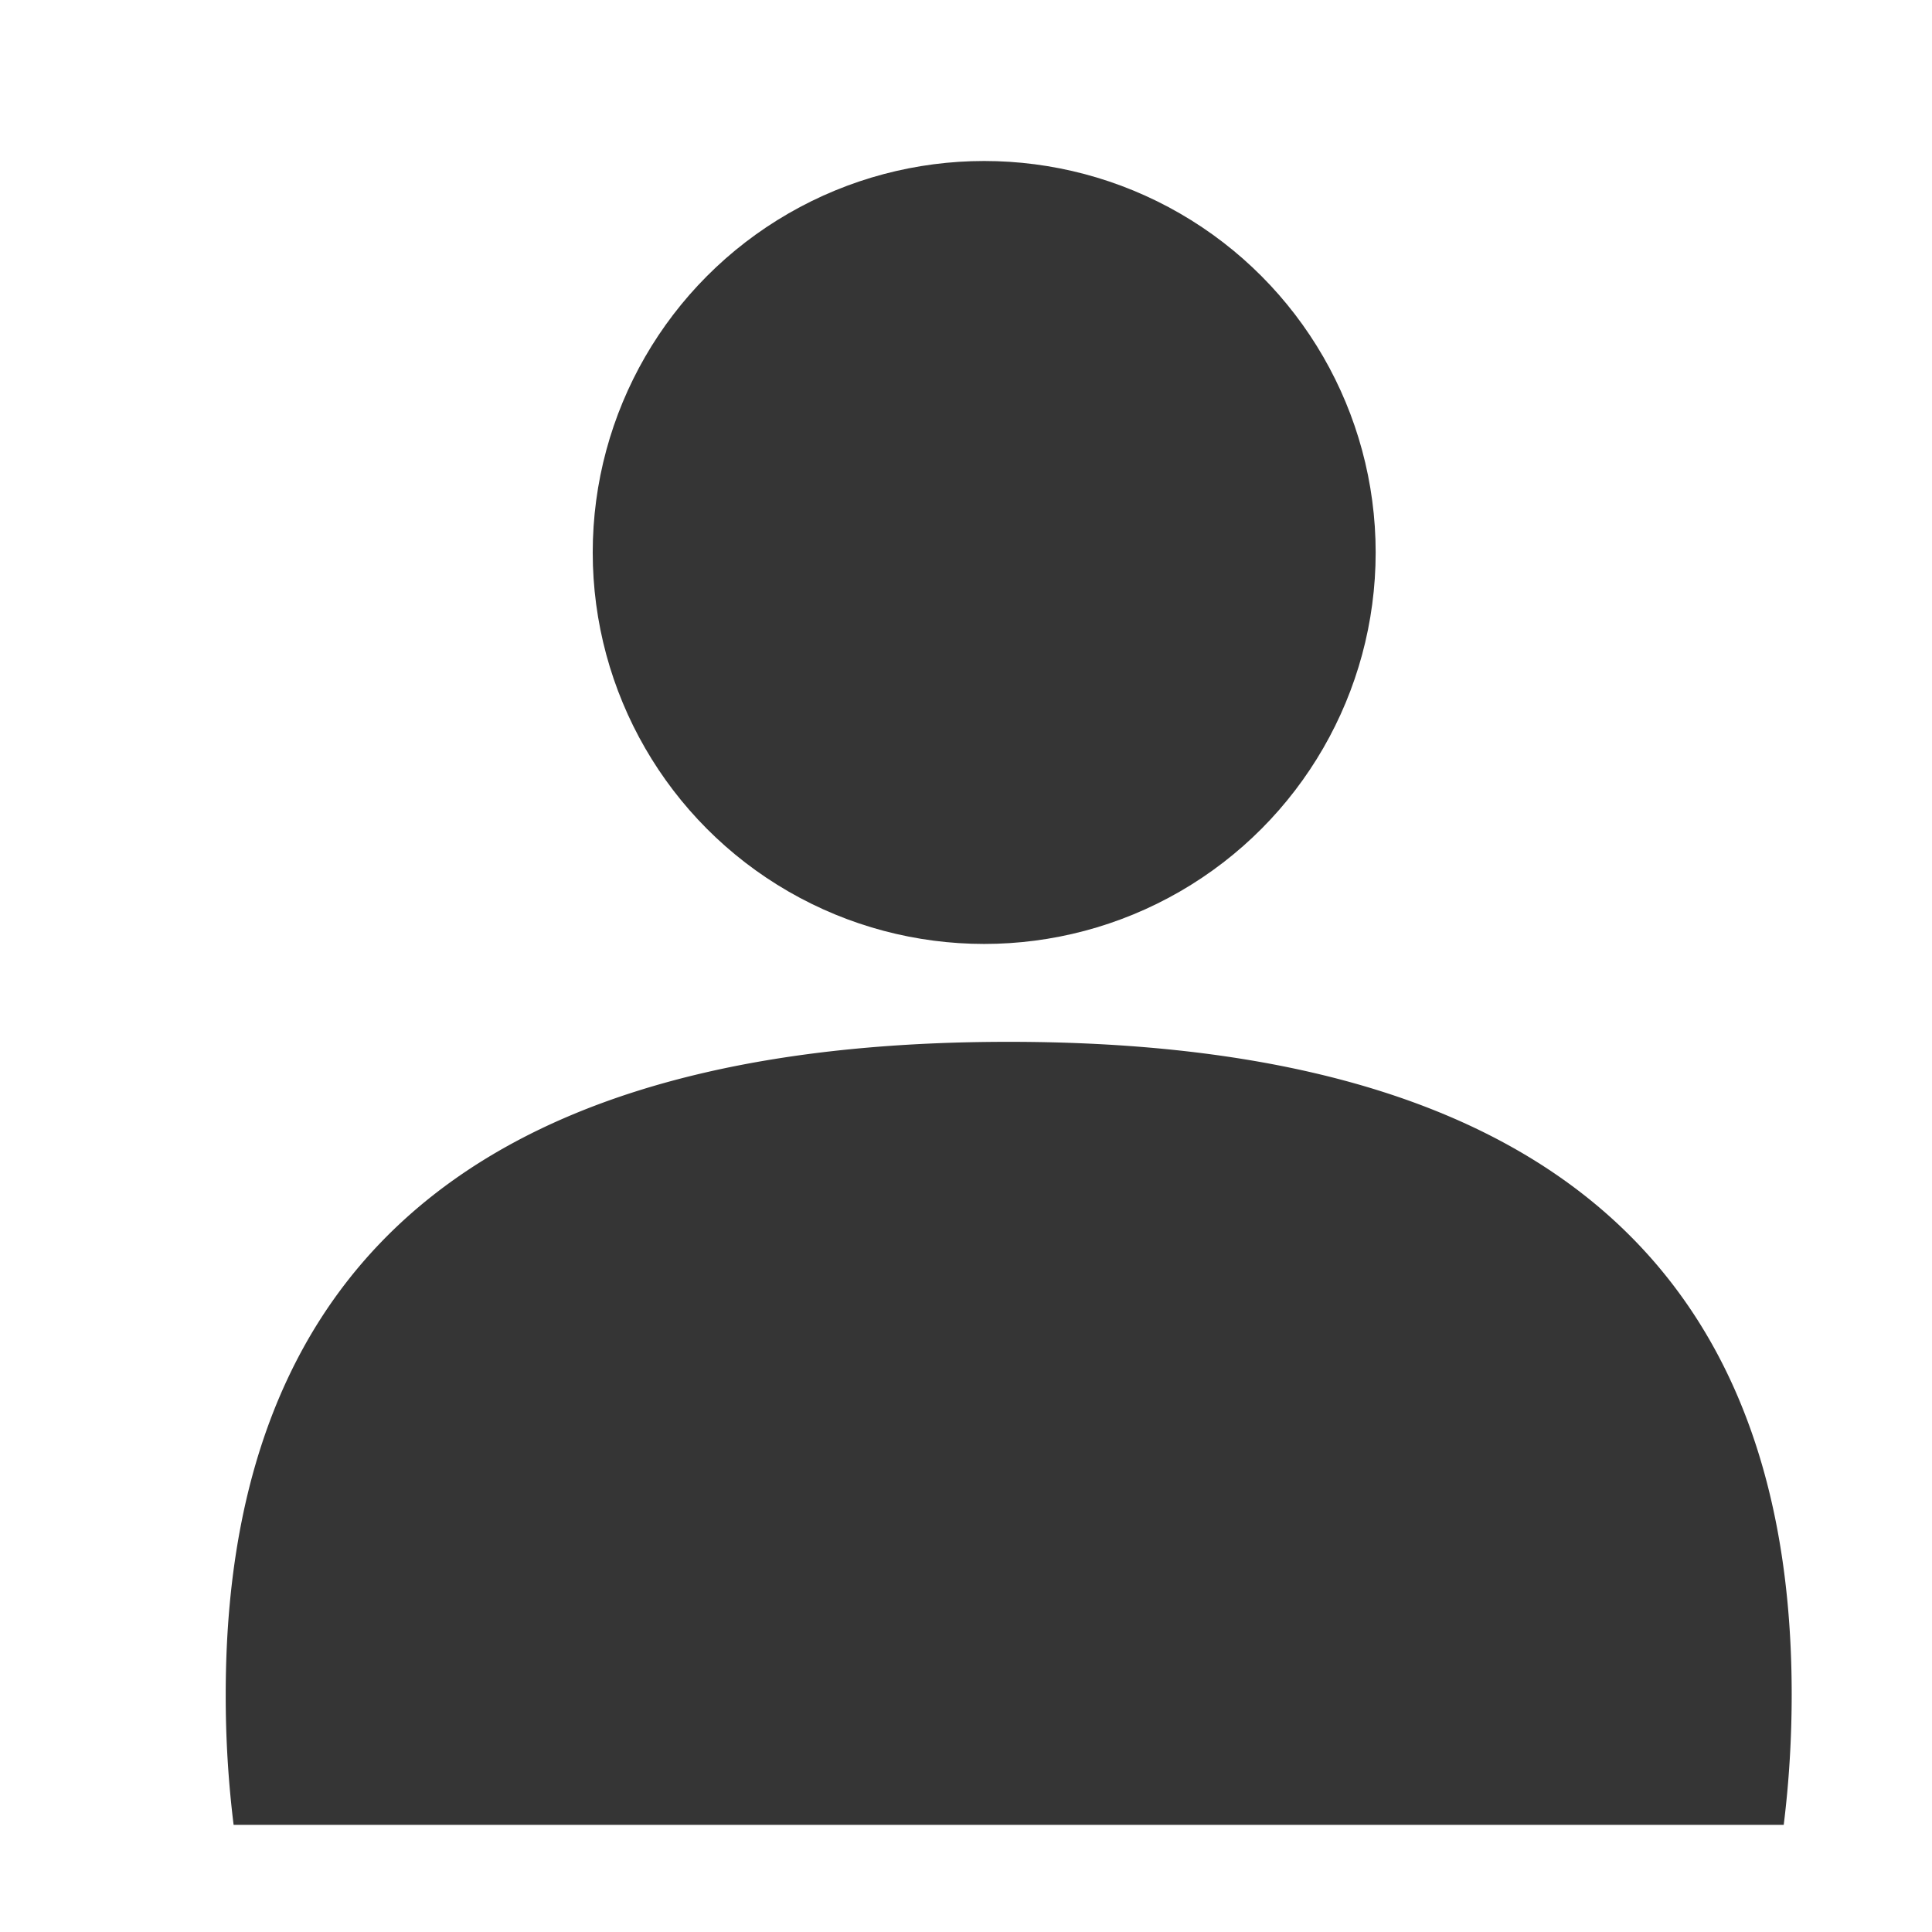 <svg xmlns="http://www.w3.org/2000/svg" width="24" height="24"><g fill="#353535" fill-rule="evenodd" transform="translate(2.5 2)"><path d="M10.03 10.942c5.372 0 9.727 1.838 9.727 8.105q0 .826-.099 1.622H.402a13 13 0 0 1-.098-1.622c0-6.267 4.355-8.105 9.726-8.105"/><circle cx="9.726" cy="4.863" r="4.863"/></g></svg>